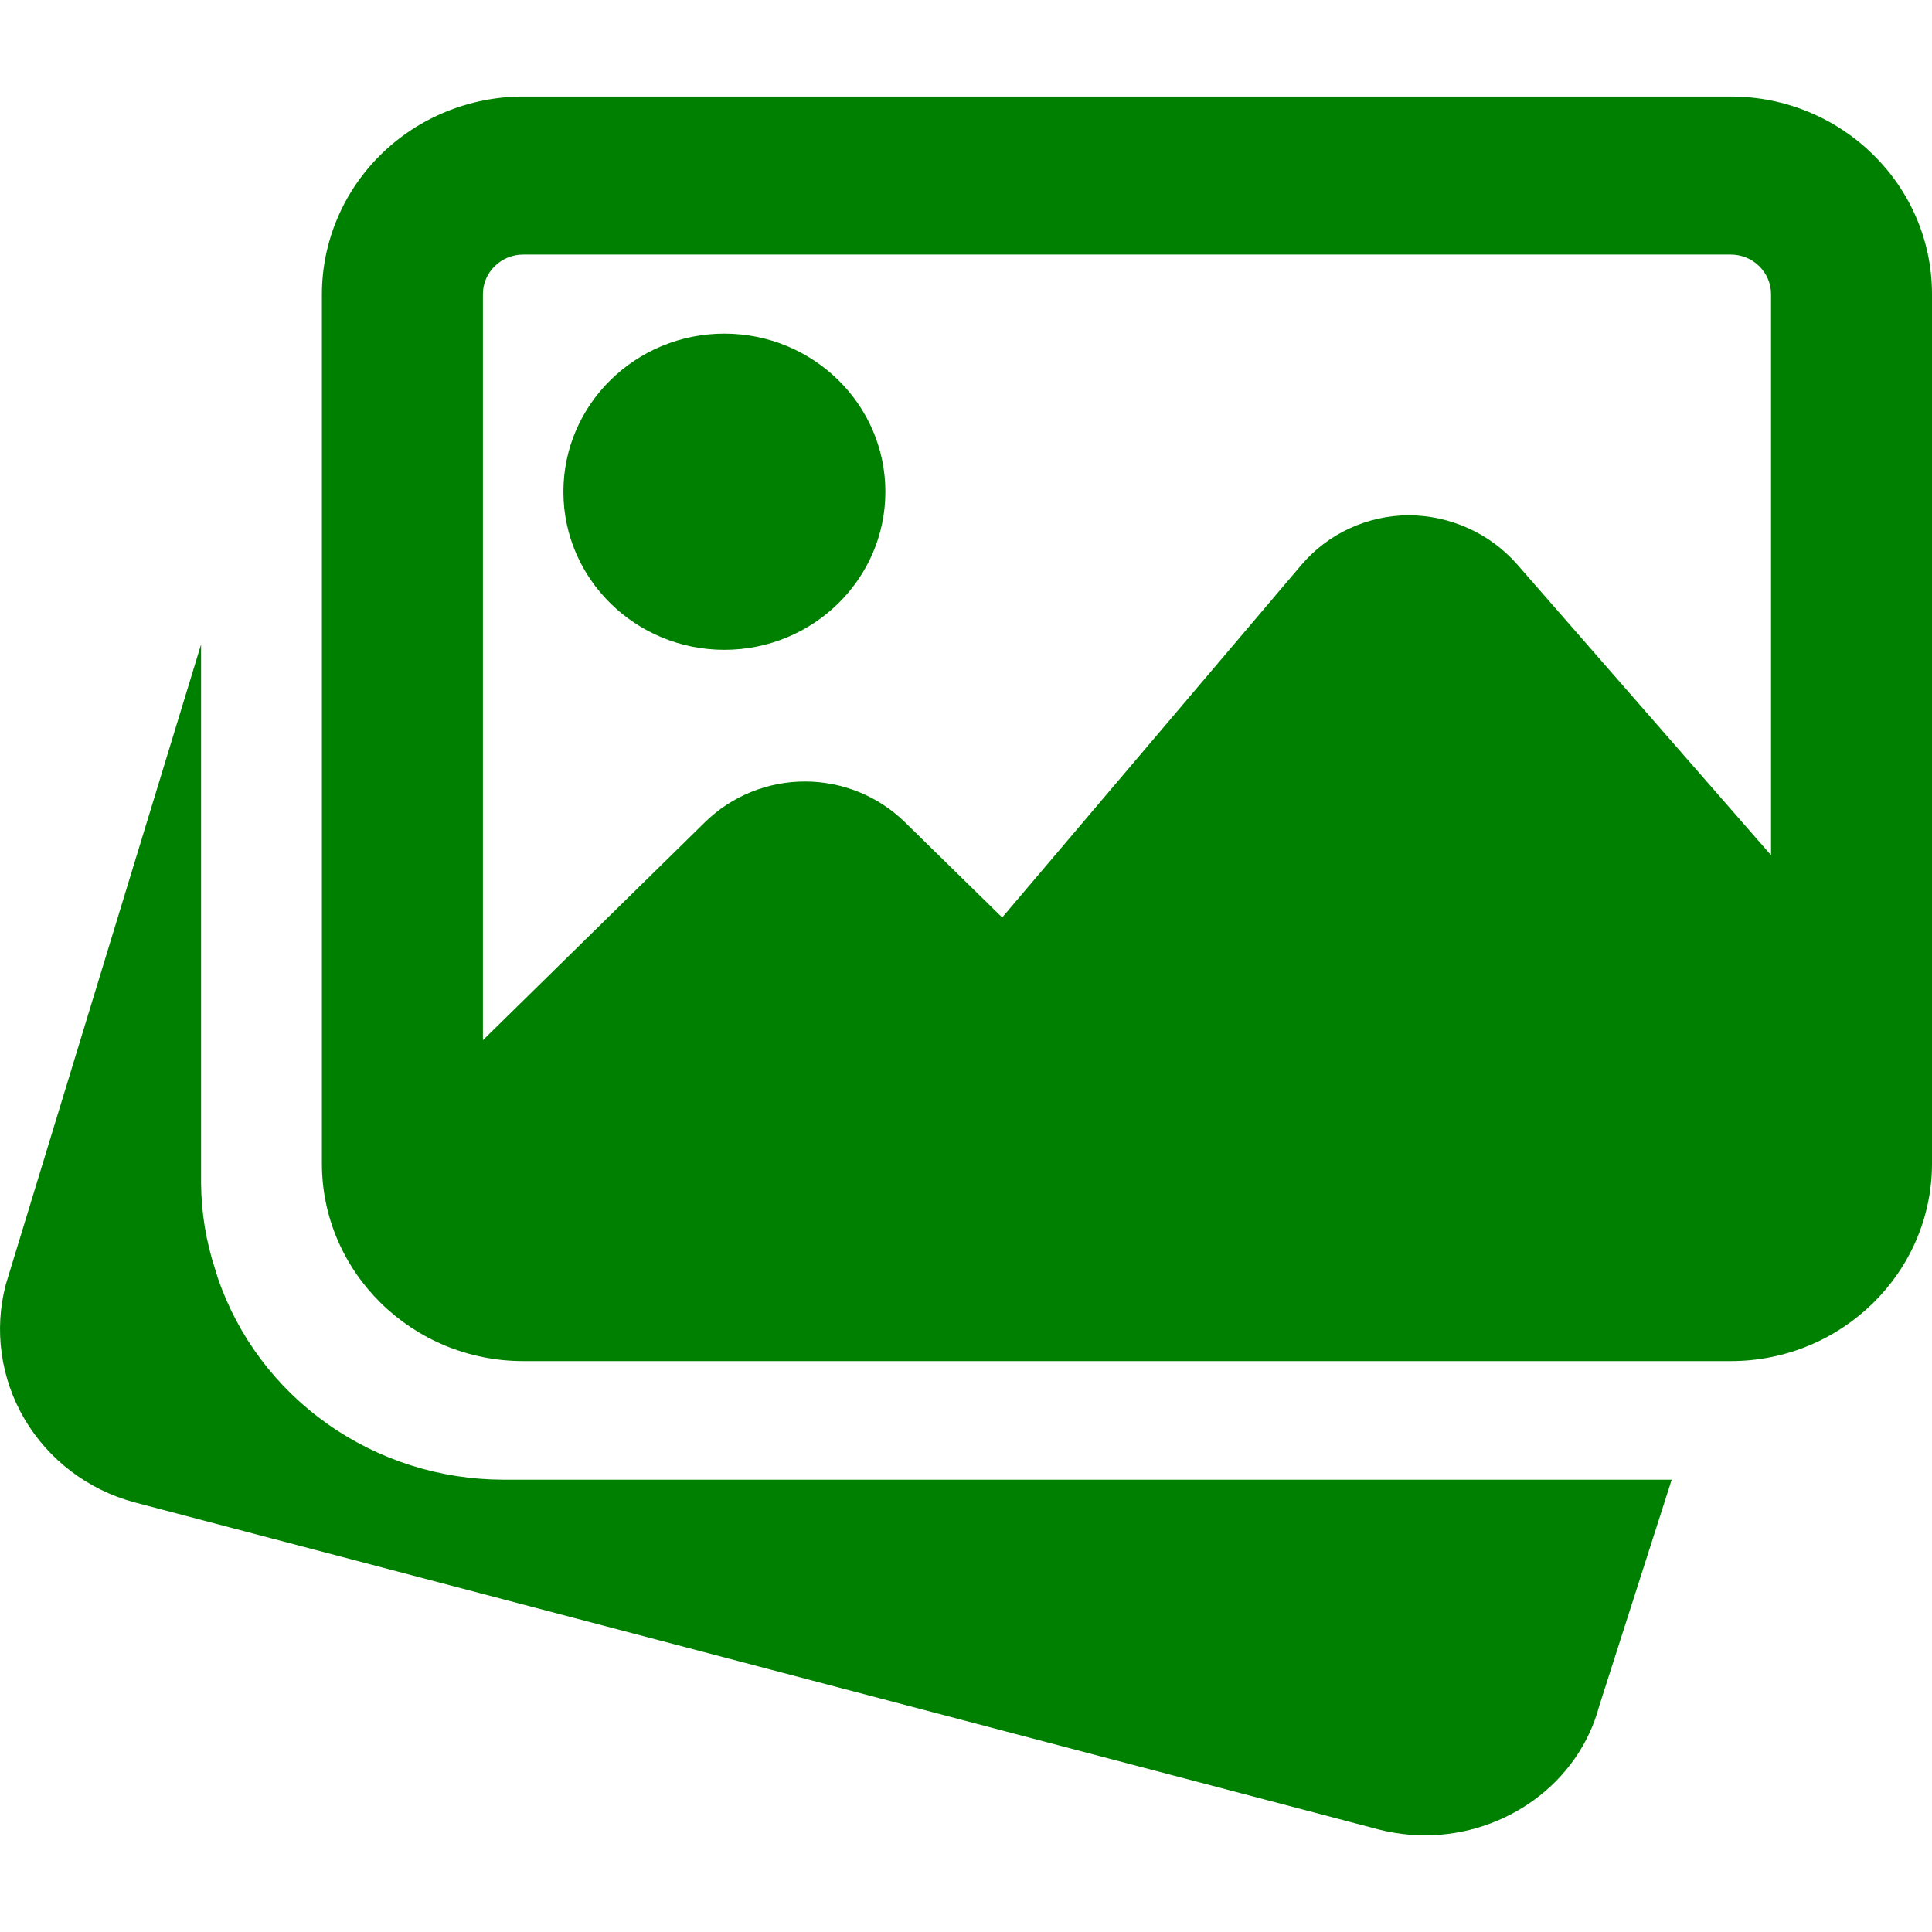 <svg width="26" height="26" viewBox="0 0 26 26" fill="none" xmlns="http://www.w3.org/2000/svg">
<path d="M6.769 19.913C5.921 19.911 5.094 19.649 4.406 19.162C3.717 18.675 3.202 17.989 2.932 17.2L2.894 17.077C2.772 16.704 2.709 16.316 2.706 15.924V8.672L0.078 17.286C-0.083 17.899 0.008 18.549 0.33 19.097C0.653 19.645 1.181 20.047 1.803 20.216L18.556 24.621C18.765 24.674 18.974 24.699 19.18 24.699C20.259 24.699 21.245 23.996 21.521 22.96L22.497 19.913H6.769ZM9.748 8.745C10.944 8.745 11.915 7.791 11.915 6.618C11.915 5.444 10.944 4.49 9.748 4.49C8.553 4.49 7.582 5.444 7.582 6.618C7.582 7.791 8.553 8.745 9.748 8.745Z" fill="green"/>
<path d="M23.292 1.299H7.041C6.322 1.3 5.634 1.58 5.126 2.079C4.619 2.577 4.333 3.253 4.332 3.958V15.658C4.332 17.124 5.548 18.317 7.041 18.317H23.292C24.785 18.317 26 17.124 26 15.658V3.958C26 2.492 24.785 1.299 23.292 1.299ZM7.041 3.426H23.292C23.436 3.426 23.573 3.482 23.675 3.582C23.776 3.682 23.834 3.817 23.834 3.958V11.509L20.411 7.588C20.23 7.384 20.007 7.22 19.756 7.107C19.506 6.995 19.234 6.935 18.958 6.934C18.682 6.935 18.409 6.996 18.159 7.112C17.909 7.228 17.688 7.396 17.511 7.605L13.487 12.347L12.176 11.063C11.819 10.714 11.336 10.517 10.833 10.517C10.329 10.517 9.846 10.714 9.489 11.063L6.499 13.998V3.958C6.499 3.817 6.556 3.682 6.658 3.582C6.759 3.482 6.897 3.426 7.041 3.426Z" fill="green"/>
</svg>
